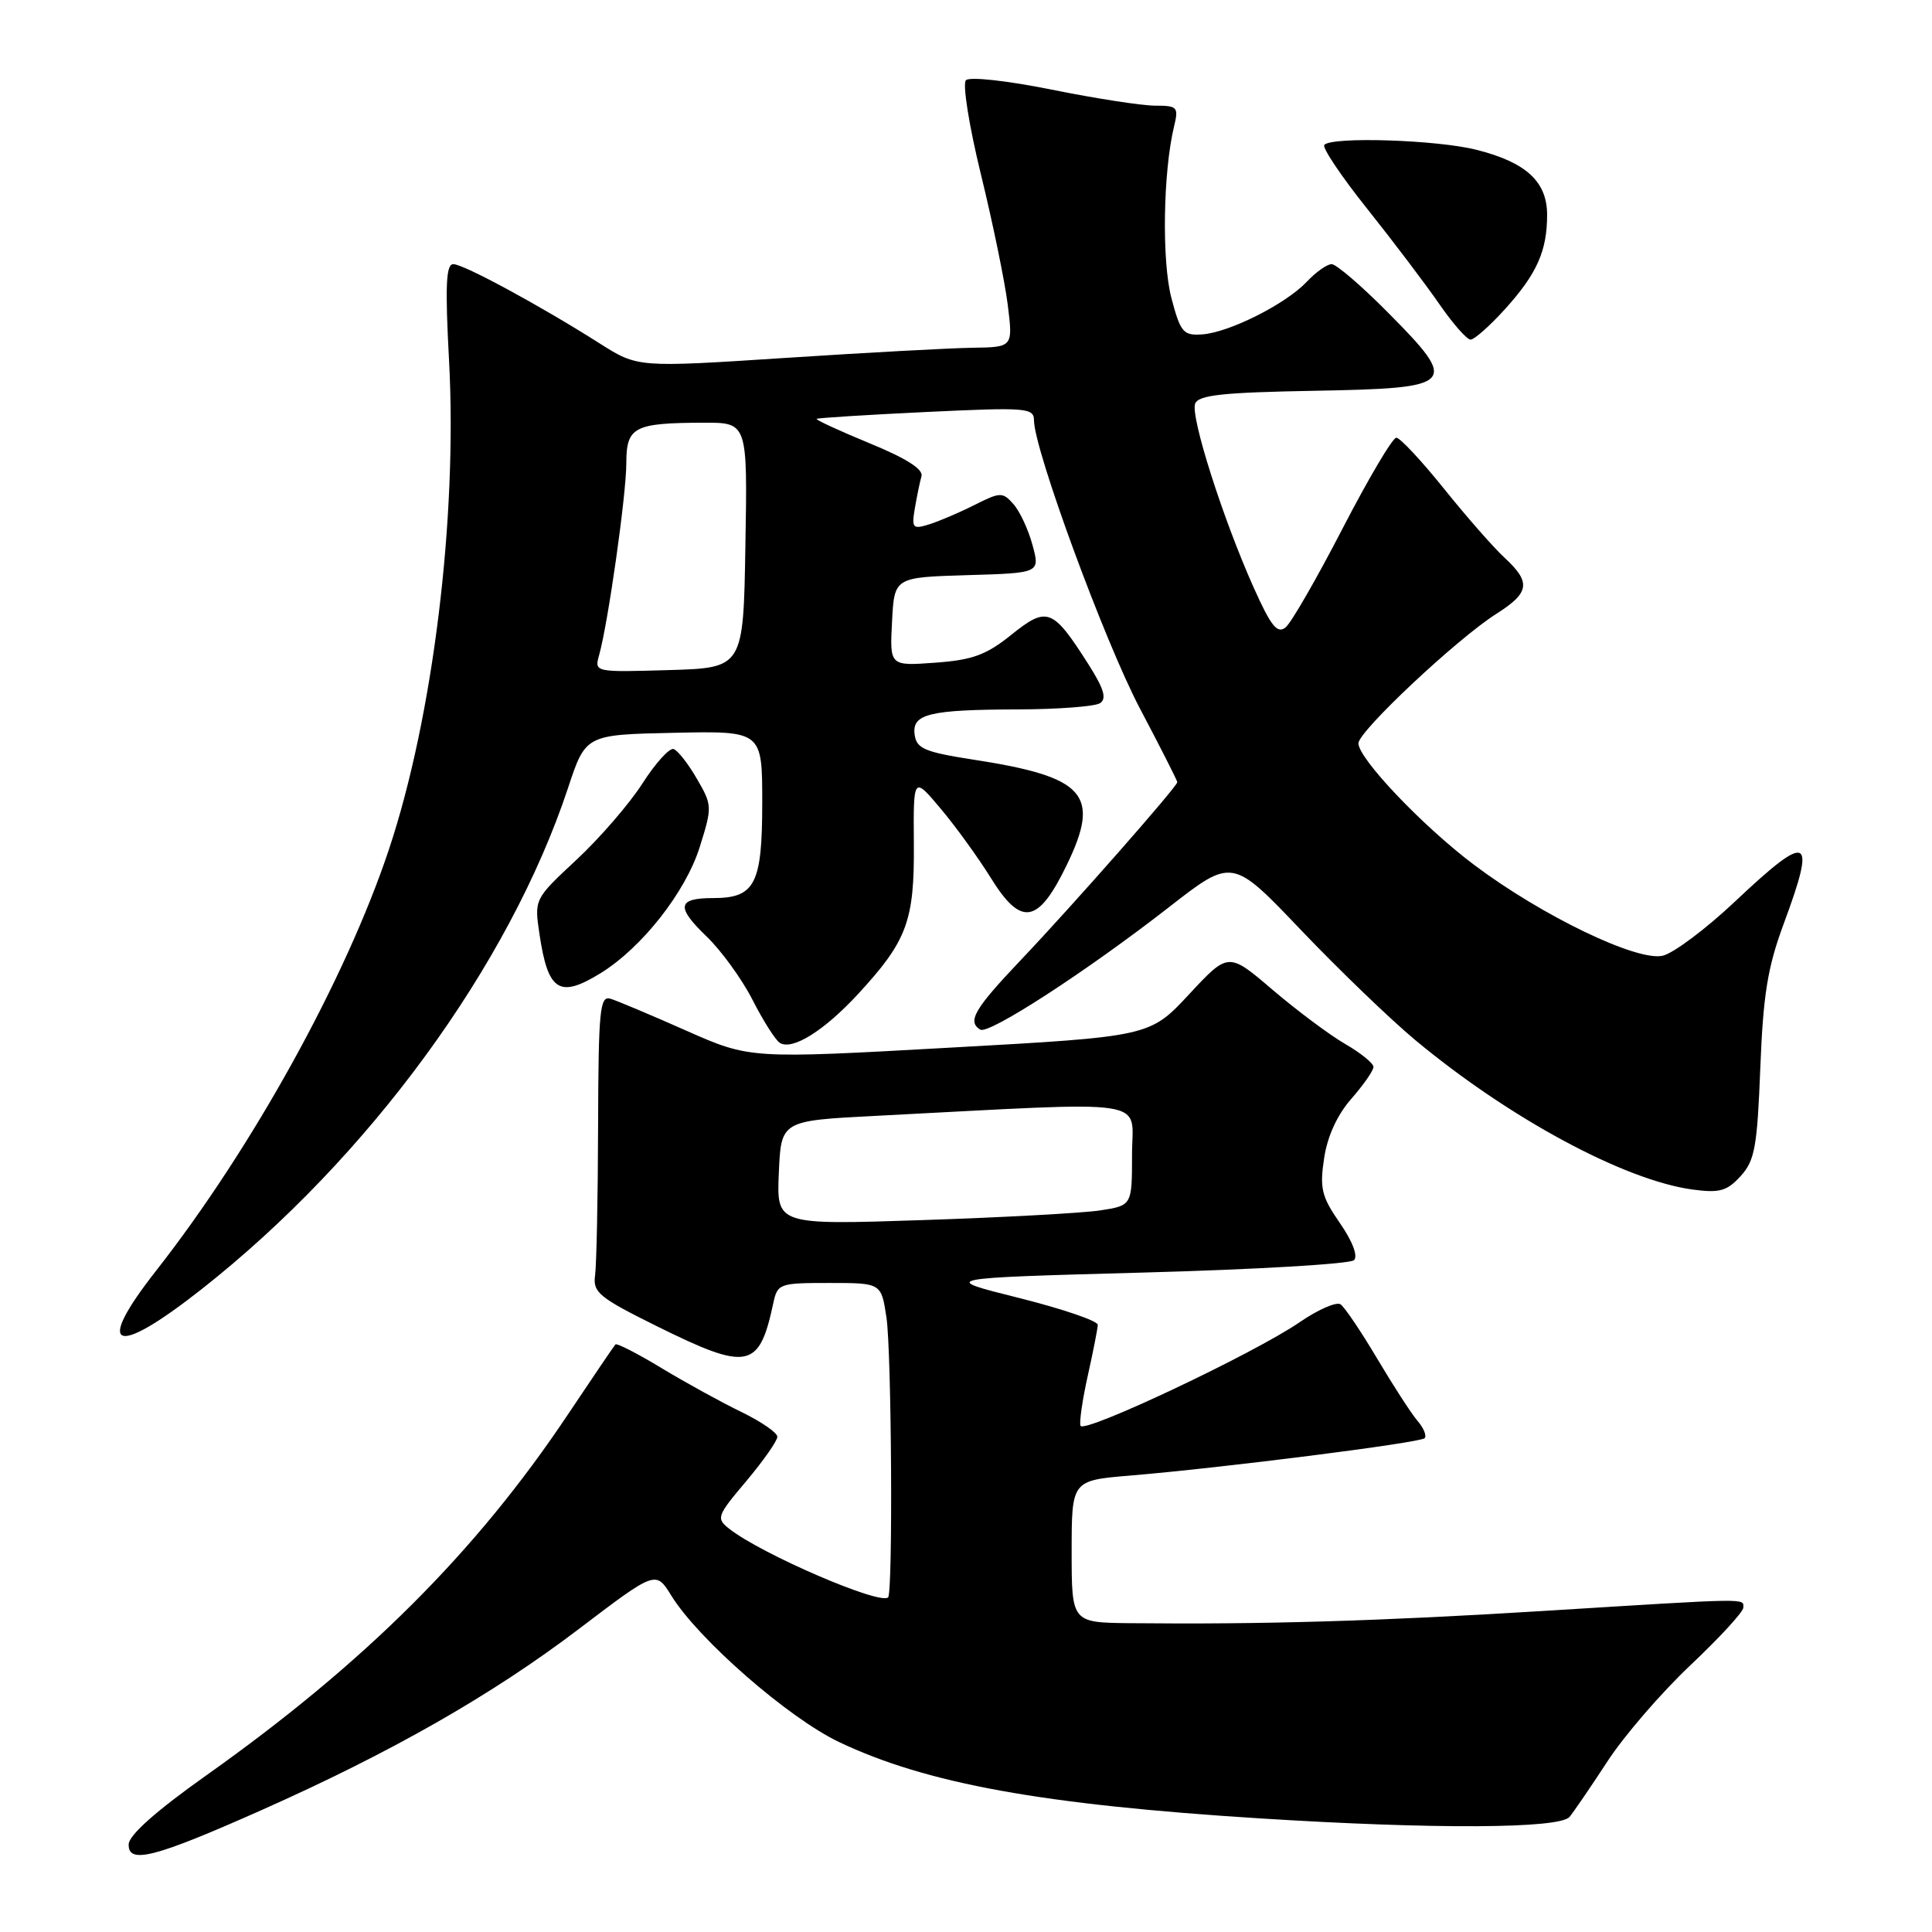 <?xml version="1.0" encoding="UTF-8" standalone="no"?>
<!DOCTYPE svg PUBLIC "-//W3C//DTD SVG 1.1//EN" "http://www.w3.org/Graphics/SVG/1.1/DTD/svg11.dtd" >
<svg xmlns="http://www.w3.org/2000/svg" xmlns:xlink="http://www.w3.org/1999/xlink" version="1.1" viewBox="0 0 256 256">
 <g >
 <path fill="currentColor"
d=" M 34.63 239.86 C 51.87 232.19 65.21 224.58 76.70 215.85 C 86.90 208.10 86.90 208.10 88.96 211.44 C 92.55 217.24 104.47 227.64 111.18 230.83 C 122.79 236.35 138.13 239.13 167.00 240.95 C 190.02 242.40 206.65 242.32 207.97 240.75 C 208.54 240.06 210.81 236.74 213.01 233.37 C 215.21 229.99 220.16 224.26 224.01 220.63 C 227.85 217.00 231.00 213.58 231.00 213.02 C 231.00 211.76 232.21 211.74 204.50 213.46 C 182.71 214.81 167.25 215.26 149.75 215.08 C 142.00 215.00 142.00 215.00 142.00 205.59 C 142.00 196.17 142.00 196.17 149.75 195.52 C 161.93 194.51 188.16 191.18 188.77 190.57 C 189.07 190.26 188.65 189.22 187.82 188.26 C 186.99 187.29 184.59 183.57 182.47 180.00 C 180.35 176.43 178.17 173.20 177.63 172.83 C 177.08 172.46 174.64 173.53 172.21 175.20 C 166.22 179.32 143.58 190.02 143.17 188.92 C 143.00 188.44 143.43 185.45 144.14 182.27 C 144.85 179.10 145.44 176.07 145.46 175.55 C 145.48 175.03 140.78 173.43 135.00 171.98 C 124.50 169.36 124.50 169.36 151.50 168.62 C 166.35 168.22 178.91 167.48 179.41 166.98 C 179.96 166.44 179.22 164.48 177.54 162.06 C 175.12 158.56 174.85 157.47 175.45 153.48 C 175.89 150.55 177.19 147.72 179.07 145.58 C 180.68 143.74 182.00 141.85 181.99 141.37 C 181.99 140.89 180.30 139.52 178.24 138.33 C 176.18 137.14 171.86 133.91 168.63 131.16 C 162.77 126.15 162.77 126.15 157.56 131.75 C 152.35 137.35 152.35 137.35 125.86 138.82 C 99.37 140.30 99.37 140.30 90.94 136.57 C 86.30 134.51 81.78 132.61 80.90 132.34 C 79.48 131.90 79.30 133.77 79.25 149.17 C 79.23 158.70 79.04 167.62 78.85 169.00 C 78.54 171.24 79.37 171.93 87.00 175.71 C 99.11 181.71 100.59 181.42 102.45 172.75 C 103.02 170.07 103.22 170.00 109.91 170.00 C 116.77 170.00 116.77 170.00 117.46 174.57 C 118.14 179.15 118.33 211.00 117.68 211.66 C 116.62 212.71 100.90 205.93 96.64 202.58 C 94.87 201.19 94.97 200.89 98.89 196.25 C 101.15 193.56 103.00 190.93 103.00 190.38 C 103.00 189.84 100.86 188.37 98.25 187.10 C 95.64 185.84 90.89 183.23 87.69 181.30 C 84.50 179.36 81.73 177.95 81.55 178.14 C 81.36 178.34 78.51 182.55 75.20 187.50 C 63.07 205.66 48.33 220.36 27.30 235.27 C 20.71 239.94 17.08 243.16 17.05 244.38 C 16.98 247.05 20.45 246.16 34.63 239.86 Z  M 26.68 170.85 C 48.83 153.42 67.45 127.97 75.26 104.43 C 77.60 97.35 77.60 97.35 89.30 97.10 C 101.00 96.85 101.00 96.85 101.00 106.35 C 101.00 117.16 100.05 119.00 94.49 119.00 C 89.74 119.00 89.55 120.17 93.63 124.09 C 95.58 125.97 98.32 129.75 99.72 132.50 C 101.12 135.25 102.74 137.80 103.32 138.18 C 104.97 139.23 109.20 136.59 113.72 131.69 C 120.20 124.66 121.17 122.04 121.09 111.81 C 121.02 102.84 121.02 102.84 124.66 107.17 C 126.66 109.55 129.63 113.66 131.27 116.30 C 135.31 122.83 137.55 122.46 141.35 114.62 C 145.88 105.26 143.85 102.95 129.00 100.66 C 122.56 99.66 121.46 99.20 121.20 97.38 C 120.80 94.59 123.06 94.03 135.00 94.00 C 140.22 93.98 145.06 93.61 145.75 93.18 C 146.68 92.58 146.29 91.27 144.17 87.94 C 139.49 80.60 138.74 80.31 134.02 84.10 C 130.68 86.79 128.87 87.45 123.92 87.81 C 117.89 88.25 117.89 88.25 118.20 82.37 C 118.50 76.50 118.50 76.50 128.16 76.21 C 137.82 75.93 137.82 75.93 136.81 72.21 C 136.26 70.17 135.12 67.73 134.28 66.79 C 132.85 65.18 132.55 65.19 129.13 66.91 C 127.13 67.92 124.43 69.07 123.12 69.48 C 120.94 70.16 120.78 69.98 121.22 67.36 C 121.49 65.79 121.88 63.88 122.10 63.11 C 122.37 62.18 120.09 60.73 115.21 58.73 C 111.21 57.08 108.06 55.63 108.21 55.50 C 108.37 55.38 114.91 54.96 122.75 54.59 C 136.04 53.96 137.00 54.03 137.01 55.71 C 137.04 59.62 146.36 84.97 151.03 93.85 C 153.77 99.04 156.00 103.45 156.00 103.64 C 156.00 104.21 142.12 119.99 135.32 127.15 C 129.10 133.70 128.13 135.35 129.89 136.43 C 131.01 137.12 143.95 128.73 154.89 120.21 C 163.28 113.67 163.28 113.67 172.39 123.24 C 177.40 128.49 184.20 135.04 187.50 137.79 C 199.97 148.17 215.22 156.39 224.27 157.62 C 227.85 158.10 228.83 157.83 230.64 155.84 C 232.52 153.79 232.84 151.99 233.25 141.50 C 233.63 131.77 234.22 128.15 236.36 122.38 C 240.72 110.62 239.74 110.18 229.87 119.48 C 226.10 123.04 221.81 126.26 220.35 126.63 C 217.00 127.47 204.30 121.35 195.30 114.58 C 188.48 109.44 180.00 100.52 180.00 98.49 C 180.00 96.90 193.06 84.65 198.25 81.35 C 202.69 78.54 202.90 77.18 199.38 73.92 C 197.93 72.59 194.31 68.46 191.33 64.75 C 188.35 61.04 185.51 58.00 185.02 58.00 C 184.52 58.00 181.33 63.40 177.92 69.99 C 174.51 76.59 171.11 82.50 170.36 83.12 C 169.26 84.03 168.43 83.01 166.13 77.88 C 162.04 68.75 157.72 55.18 158.36 53.49 C 158.81 52.34 162.01 52.00 174.20 51.78 C 192.99 51.44 193.41 50.99 183.88 41.38 C 180.40 37.87 177.06 35.00 176.45 35.00 C 175.85 35.00 174.36 36.05 173.16 37.33 C 170.38 40.28 162.88 44.06 159.29 44.31 C 156.79 44.48 156.42 44.05 155.22 39.50 C 153.93 34.61 154.11 22.80 155.57 16.75 C 156.19 14.19 156.02 14.00 153.06 14.00 C 151.32 14.00 145.16 13.05 139.37 11.88 C 133.42 10.68 128.47 10.14 127.99 10.63 C 127.52 11.11 128.41 16.70 129.98 23.12 C 131.54 29.50 133.14 37.27 133.53 40.37 C 134.23 46.00 134.23 46.00 128.87 46.08 C 125.91 46.12 114.72 46.73 104.00 47.43 C 84.50 48.70 84.50 48.70 79.50 45.53 C 71.65 40.54 61.43 35.00 60.06 35.00 C 59.10 35.00 58.97 37.88 59.50 47.75 C 60.62 68.59 57.38 95.01 51.54 112.54 C 45.83 129.69 33.43 152.13 20.65 168.42 C 12.45 178.88 15.12 179.95 26.68 170.85 Z  M 79.60 128.94 C 85.06 125.56 90.83 118.22 92.71 112.26 C 94.39 106.91 94.38 106.70 92.34 103.19 C 91.20 101.21 89.81 99.44 89.26 99.25 C 88.71 99.07 86.84 101.13 85.11 103.84 C 83.37 106.54 79.44 111.09 76.37 113.94 C 70.79 119.14 70.79 119.14 71.49 123.82 C 72.62 131.37 74.12 132.32 79.60 128.94 Z  M 199.43 40.95 C 203.65 36.28 205.00 33.25 205.00 28.47 C 205.00 24.07 202.23 21.51 195.64 19.85 C 190.43 18.53 176.59 18.08 175.48 19.19 C 175.15 19.52 177.71 23.35 181.19 27.70 C 184.66 32.06 188.95 37.73 190.73 40.31 C 192.51 42.89 194.37 45.00 194.86 45.00 C 195.36 45.00 197.41 43.18 199.43 40.95 Z  M 103.20 155.40 C 103.50 148.50 103.50 148.50 116.00 147.86 C 153.40 145.93 150.00 145.41 150.00 152.98 C 150.00 159.74 150.00 159.74 145.75 160.39 C 143.41 160.74 132.82 161.32 122.20 161.67 C 102.90 162.31 102.90 162.31 103.20 155.40 Z  M 79.39 86.79 C 80.57 82.59 82.99 65.55 82.99 61.37 C 83.00 56.55 84.00 56.04 93.27 56.01 C 99.05 56.00 99.05 56.00 98.77 72.25 C 98.50 88.50 98.50 88.50 88.62 88.79 C 78.76 89.08 78.75 89.07 79.39 86.79 Z "/>
</g>
</svg>